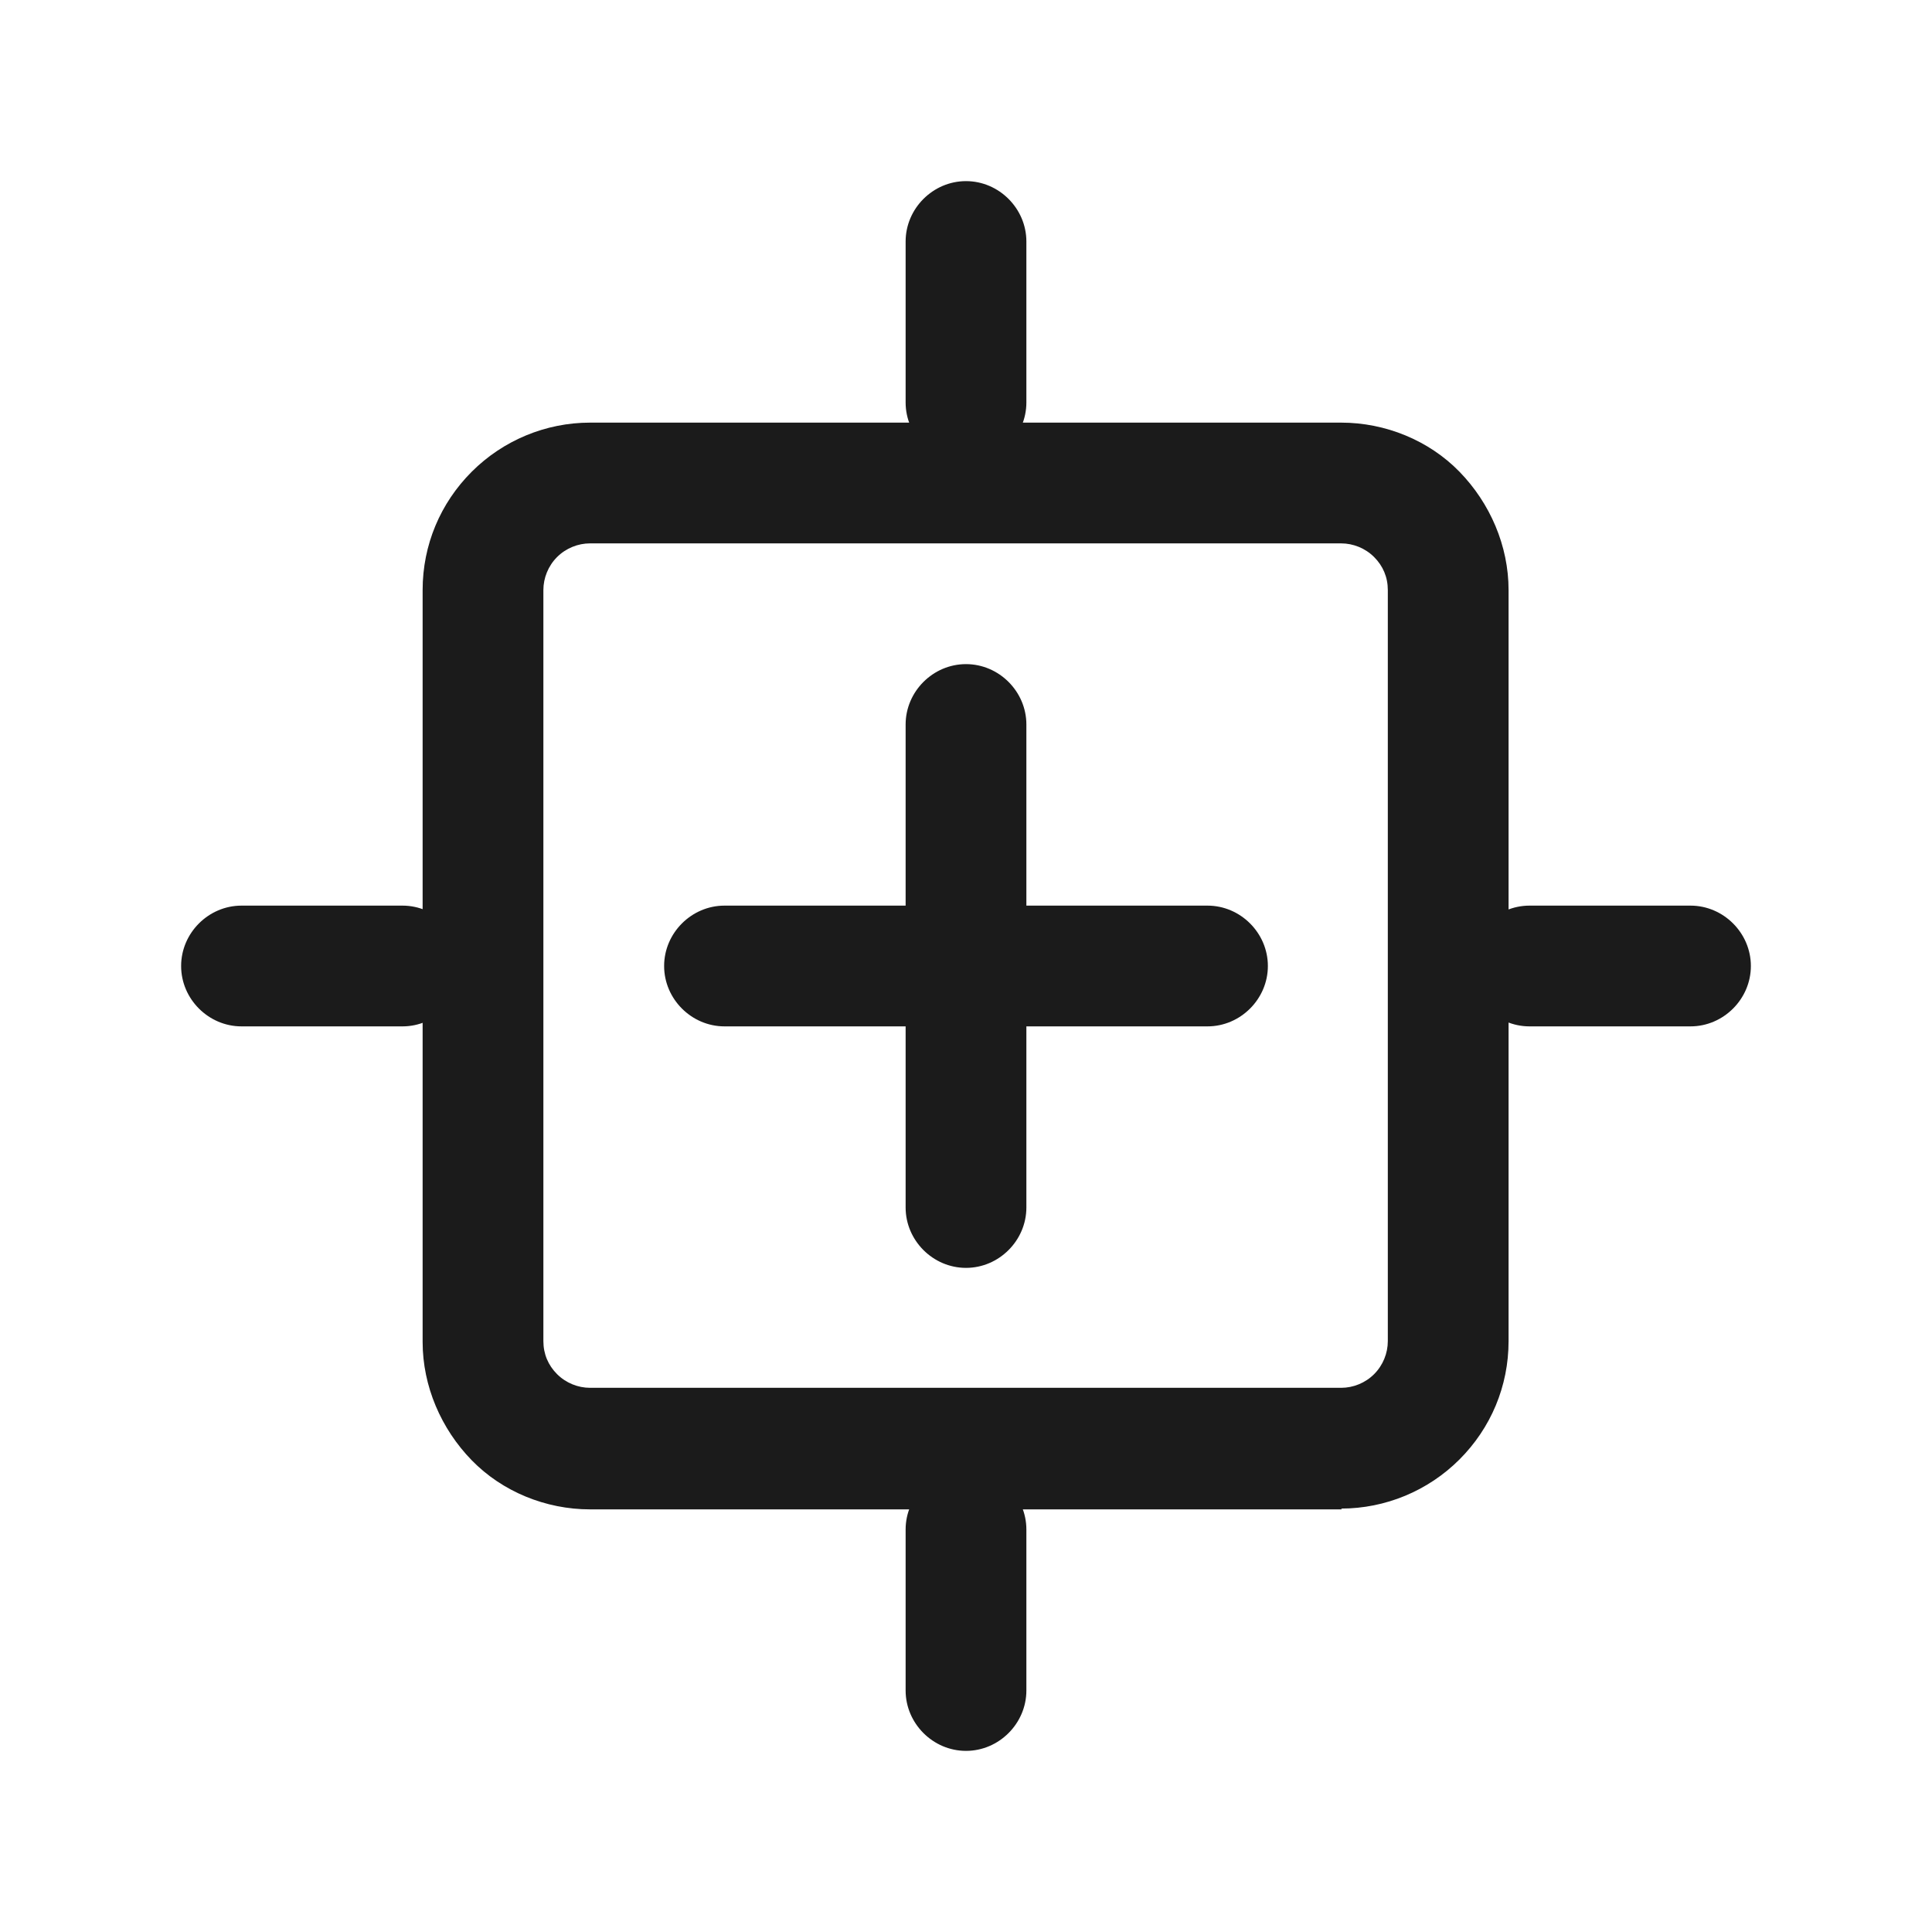 <?xml version="1.0" encoding="UTF-8"?>
<svg id="Outlines" xmlns="http://www.w3.org/2000/svg" viewBox="0 0 24 24">
  <defs>
    <style>
      .cls-1 {
        fill: #1b1b1b;
        stroke-width: 0px;
      }
    </style>
  </defs>
  <g id="auto-align">
    <path class="cls-1" d="m16.67,18.75H7.33c-.55,0-1.09-.22-1.47-.61s-.61-.92-.61-1.47V7.33c0-.56.22-1.08.61-1.47s.92-.61,1.47-.61h9.33c.55,0,1.09.22,1.47.61s.61.92.61,1.47v9.33c0,.56-.22,1.08-.61,1.47s-.92.61-1.47.61ZM7.33,6.75c-.15,0-.3.06-.41.17s-.17.26-.17.41v9.33c0,.16.06.3.17.41s.26.17.41.17h9.33c.15,0,.3-.06.41-.17s.17-.26.17-.41V7.33c0-.16-.06-.3-.17-.41s-.26-.17-.41-.17H7.33Z"/>
    <path class="cls-1" d="m15,12.75h-6c-.41,0-.75-.34-.75-.75s.34-.75.75-.75h6c.41,0,.75.34.75.75s-.34.75-.75.75Z"/>
    <path class="cls-1" d="m12,15.75c-.41,0-.75-.34-.75-.75v-6c0-.41.34-.75.75-.75s.75.34.75.75v6c0,.41-.34.75-.75.75Z"/>
    <path class="cls-1" d="m12,5.75c-.41,0-.75-.34-.75-.75v-2c0-.41.34-.75.75-.75s.75.34.75.75v2c0,.41-.34.75-.75.75Z"/>
    <path class="cls-1" d="m5,12.75h-2c-.41,0-.75-.34-.75-.75s.34-.75.75-.75h2c.41,0,.75.34.75.75s-.34.75-.75.75Z"/>
    <path class="cls-1" d="m12,21.75c-.41,0-.75-.34-.75-.75v-2c0-.41.34-.75.75-.75s.75.34.75.75v2c0,.41-.34.75-.75.75Z"/>
    <path class="cls-1" d="m21,12.75h-2c-.41,0-.75-.34-.75-.75s.34-.75.75-.75h2c.41,0,.75.34.75.75s-.34.75-.75.75Z"/>
  </g>
</svg>